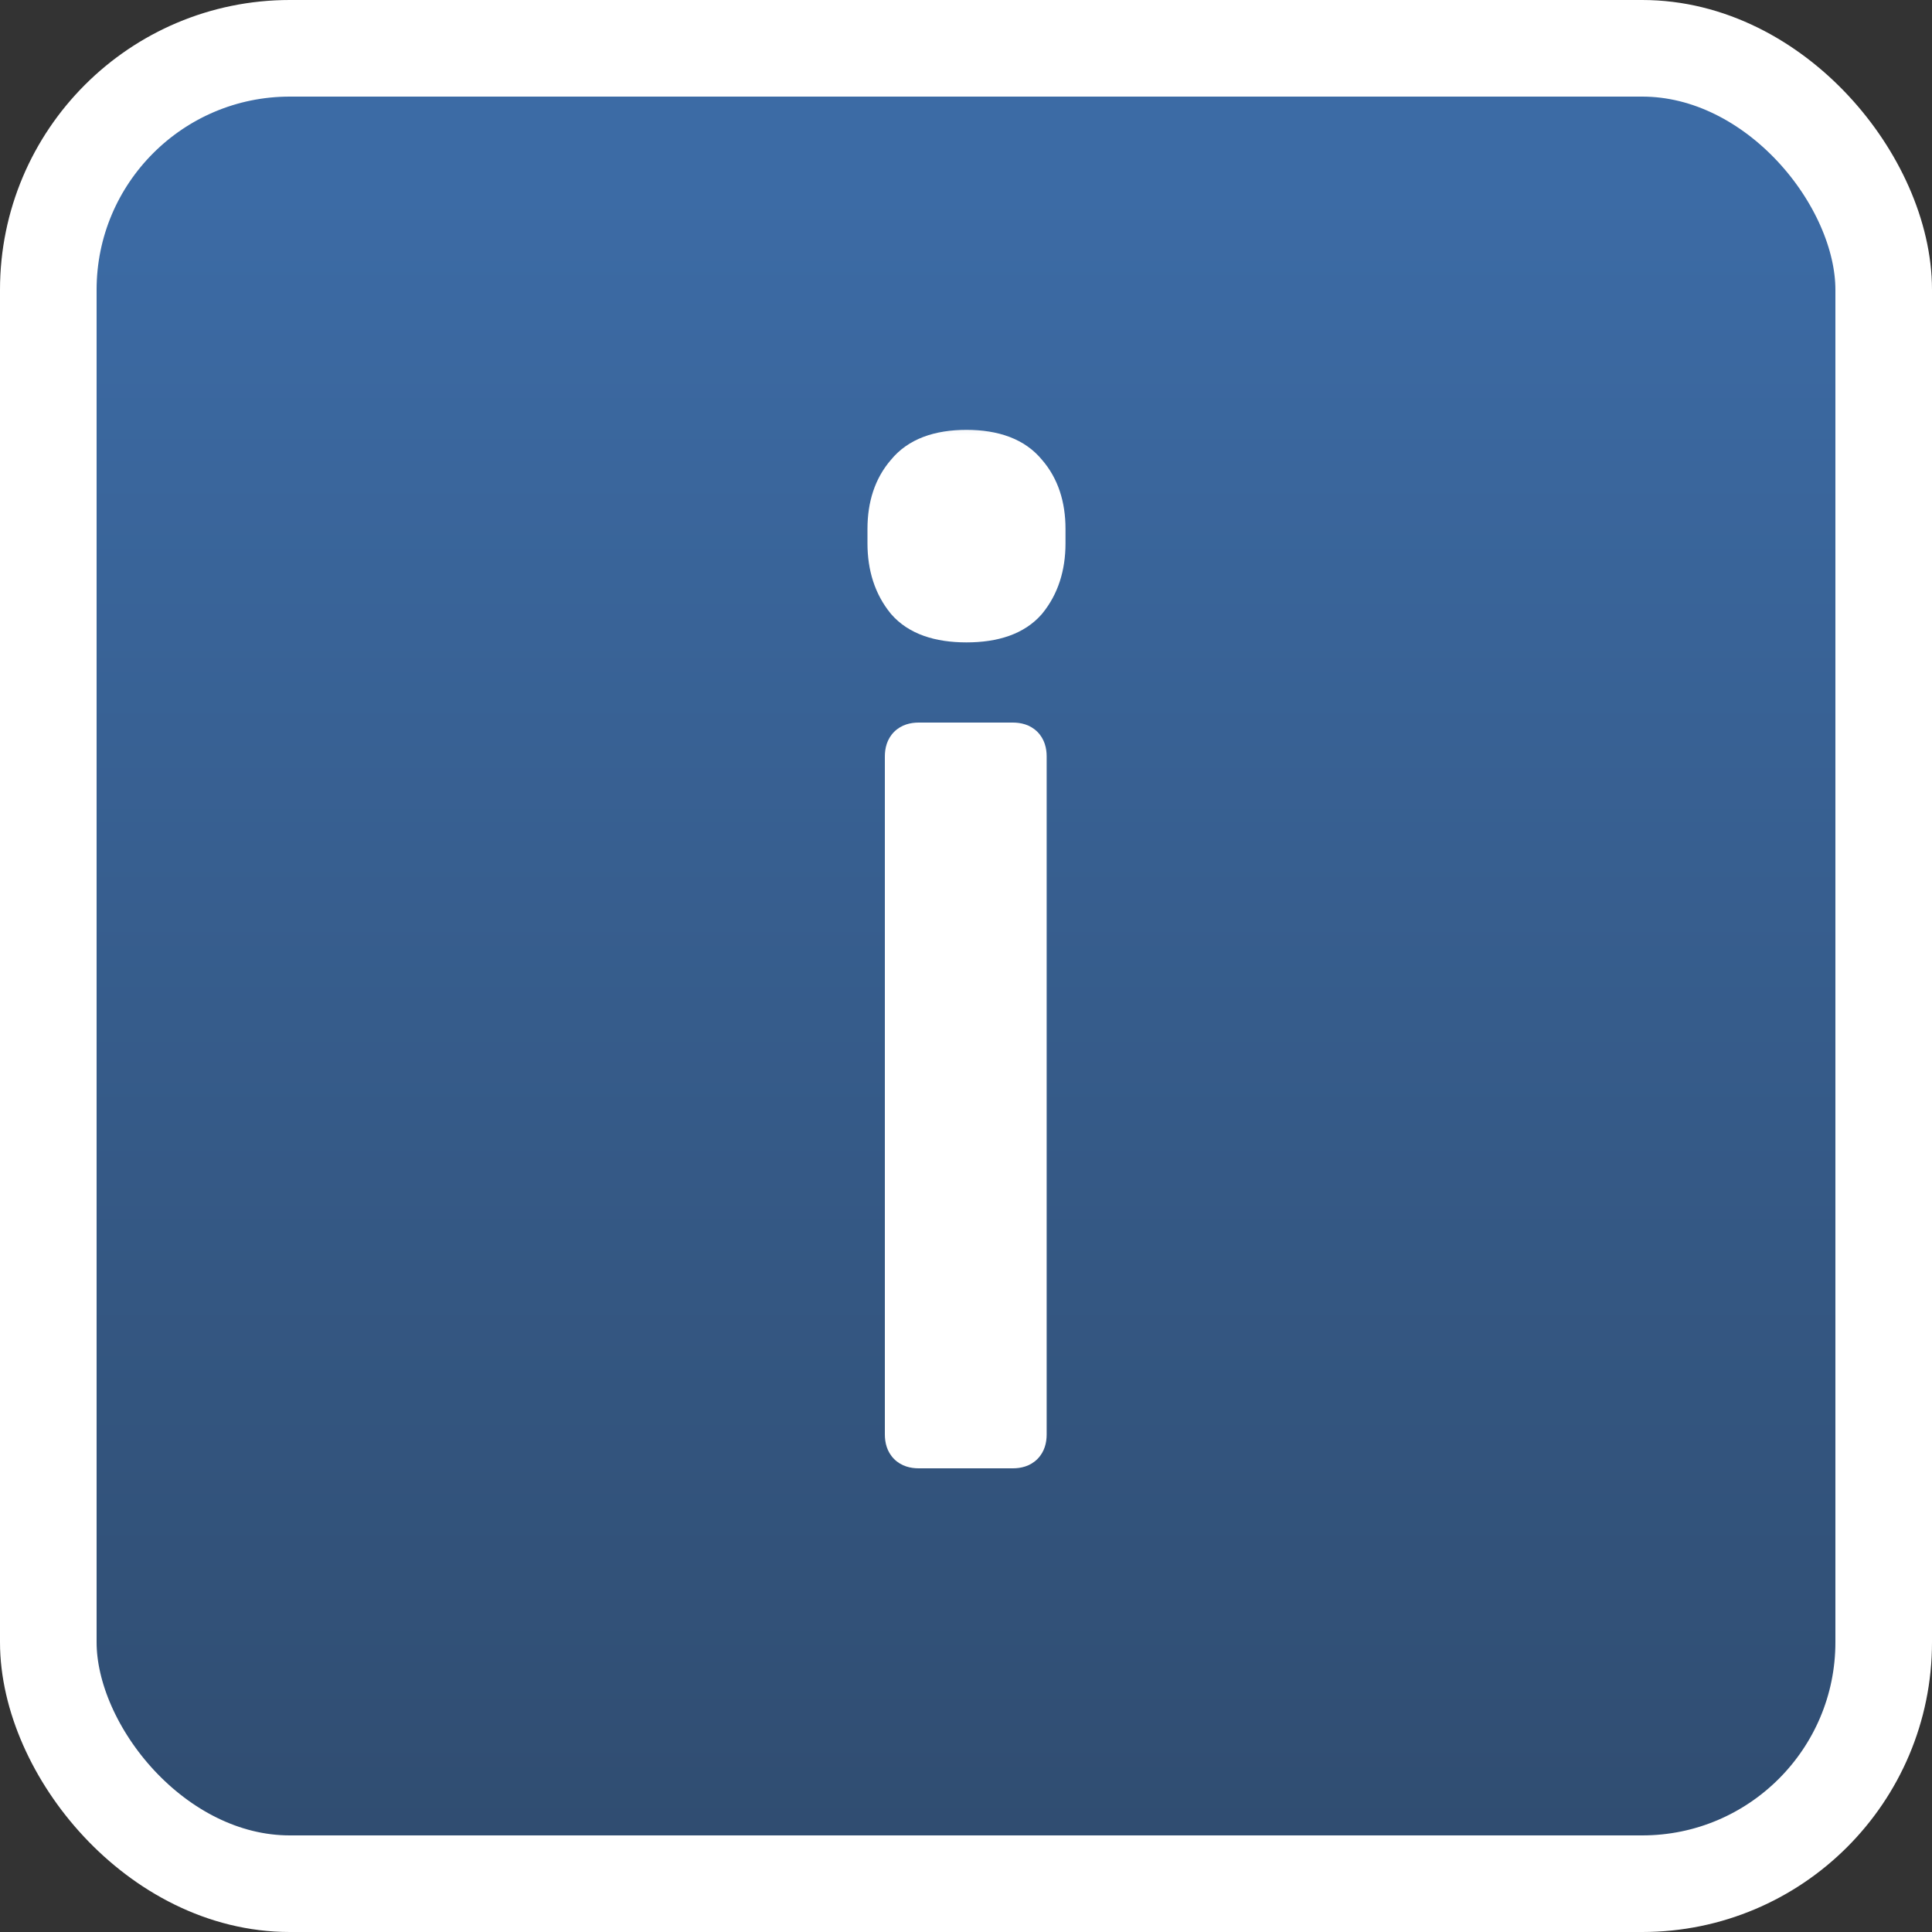 <svg width="20" height="20" viewBox="0 0 20 20" fill="none" xmlns="http://www.w3.org/2000/svg">
<rect x="0" y="0" width="20" height="20" fill="#333333" stroke="none"/>
<rect x="0.5" y="0.5" width="19" height="19" rx="2.5" fill="url(#paint0_linear_57_536)" stroke="white"/>
<mask id="path-2-outside-1_57_536" maskUnits="userSpaceOnUse" x="8" y="4" width="4" height="12" fill="black">
<rect fill="white" x="8" y="4" width="4" height="12"/>
<path d="M9.51 15C9.41 15 9.36 14.95 9.36 14.85V7.83C9.36 7.73 9.41 7.68 9.51 7.68H10.485C10.585 7.68 10.635 7.73 10.635 7.83V14.85C10.635 14.95 10.585 15 10.485 15H9.51ZM10.005 6.45C9.715 6.45 9.505 6.375 9.375 6.225C9.245 6.065 9.18 5.865 9.18 5.625V5.475C9.18 5.235 9.245 5.04 9.375 4.89C9.505 4.73 9.715 4.65 10.005 4.65C10.295 4.65 10.505 4.73 10.635 4.89C10.765 5.04 10.83 5.235 10.83 5.475V5.625C10.83 5.865 10.765 6.065 10.635 6.225C10.505 6.375 10.295 6.45 10.005 6.45Z"/>
</mask>
<path d="M9.51 15C9.41 15 9.36 14.95 9.36 14.85V7.83C9.36 7.73 9.41 7.68 9.51 7.68H10.485C10.585 7.68 10.635 7.73 10.635 7.83V14.85C10.635 14.95 10.585 15 10.485 15H9.51ZM10.005 6.45C9.715 6.45 9.505 6.375 9.375 6.225C9.245 6.065 9.18 5.865 9.18 5.625V5.475C9.18 5.235 9.245 5.04 9.375 4.89C9.505 4.73 9.715 4.65 10.005 4.65C10.295 4.65 10.505 4.73 10.635 4.89C10.765 5.04 10.83 5.235 10.83 5.475V5.625C10.83 5.865 10.765 6.065 10.635 6.225C10.505 6.375 10.295 6.45 10.005 6.45Z" fill="white"/>
<path d="M9.375 6.225L9.22 6.351L9.224 6.356L9.375 6.225ZM9.375 4.89L9.526 5.021L9.53 5.016L9.375 4.89ZM10.635 4.89L10.48 5.016L10.484 5.021L10.635 4.89ZM10.635 6.225L10.786 6.356L10.79 6.351L10.635 6.225ZM9.51 14.8C9.491 14.8 9.513 14.795 9.539 14.821C9.565 14.847 9.56 14.869 9.56 14.85H9.16C9.16 14.931 9.18 15.028 9.256 15.104C9.332 15.18 9.429 15.2 9.51 15.2V14.8ZM9.56 14.85V7.83H9.16V14.85H9.56ZM9.56 7.83C9.56 7.811 9.565 7.833 9.539 7.859C9.513 7.885 9.491 7.88 9.51 7.88V7.48C9.429 7.48 9.332 7.5 9.256 7.576C9.18 7.652 9.16 7.749 9.16 7.83H9.56ZM9.51 7.88H10.485V7.48H9.51V7.88ZM10.485 7.88C10.504 7.88 10.482 7.885 10.456 7.859C10.43 7.833 10.435 7.811 10.435 7.83H10.835C10.835 7.749 10.815 7.652 10.739 7.576C10.663 7.5 10.566 7.48 10.485 7.48V7.88ZM10.435 7.83V14.85H10.835V7.83H10.435ZM10.435 14.85C10.435 14.869 10.43 14.847 10.456 14.821C10.482 14.795 10.504 14.8 10.485 14.8V15.2C10.566 15.2 10.663 15.18 10.739 15.104C10.815 15.028 10.835 14.931 10.835 14.85H10.435ZM10.485 14.8H9.51V15.2H10.485V14.8ZM10.005 6.25C9.746 6.25 9.603 6.183 9.526 6.094L9.224 6.356C9.407 6.567 9.684 6.65 10.005 6.65V6.25ZM9.53 6.099C9.434 5.98 9.38 5.827 9.38 5.625H8.98C8.98 5.903 9.056 6.15 9.22 6.351L9.53 6.099ZM9.38 5.625V5.475H8.98V5.625H9.38ZM9.38 5.475C9.38 5.273 9.434 5.127 9.526 5.021L9.224 4.759C9.056 4.953 8.98 5.197 8.98 5.475H9.38ZM9.53 5.016C9.608 4.92 9.749 4.85 10.005 4.85V4.45C9.68 4.45 9.401 4.54 9.22 4.764L9.53 5.016ZM10.005 4.85C10.26 4.85 10.401 4.92 10.48 5.016L10.79 4.764C10.608 4.54 10.329 4.45 10.005 4.45V4.85ZM10.484 5.021C10.576 5.127 10.63 5.273 10.63 5.475H11.03C11.03 5.197 10.954 4.953 10.786 4.759L10.484 5.021ZM10.63 5.475V5.625H11.03V5.475H10.63ZM10.63 5.625C10.63 5.827 10.576 5.98 10.48 6.099L10.79 6.351C10.954 6.15 11.03 5.903 11.03 5.625H10.63ZM10.484 6.094C10.406 6.183 10.264 6.25 10.005 6.25V6.65C10.325 6.65 10.603 6.567 10.786 6.356L10.484 6.094Z" fill="white" mask="url(#path-2-outside-1_57_536)"/>
<defs>
<linearGradient id="paint0_linear_57_536" x1="10" y1="19" x2="10" y2="2" gradientUnits="userSpaceOnUse">
<stop stop-color="#304D71"/>
<stop offset="1" stop-color="#3C6BA5"/>
</linearGradient>
</defs>
</svg>
